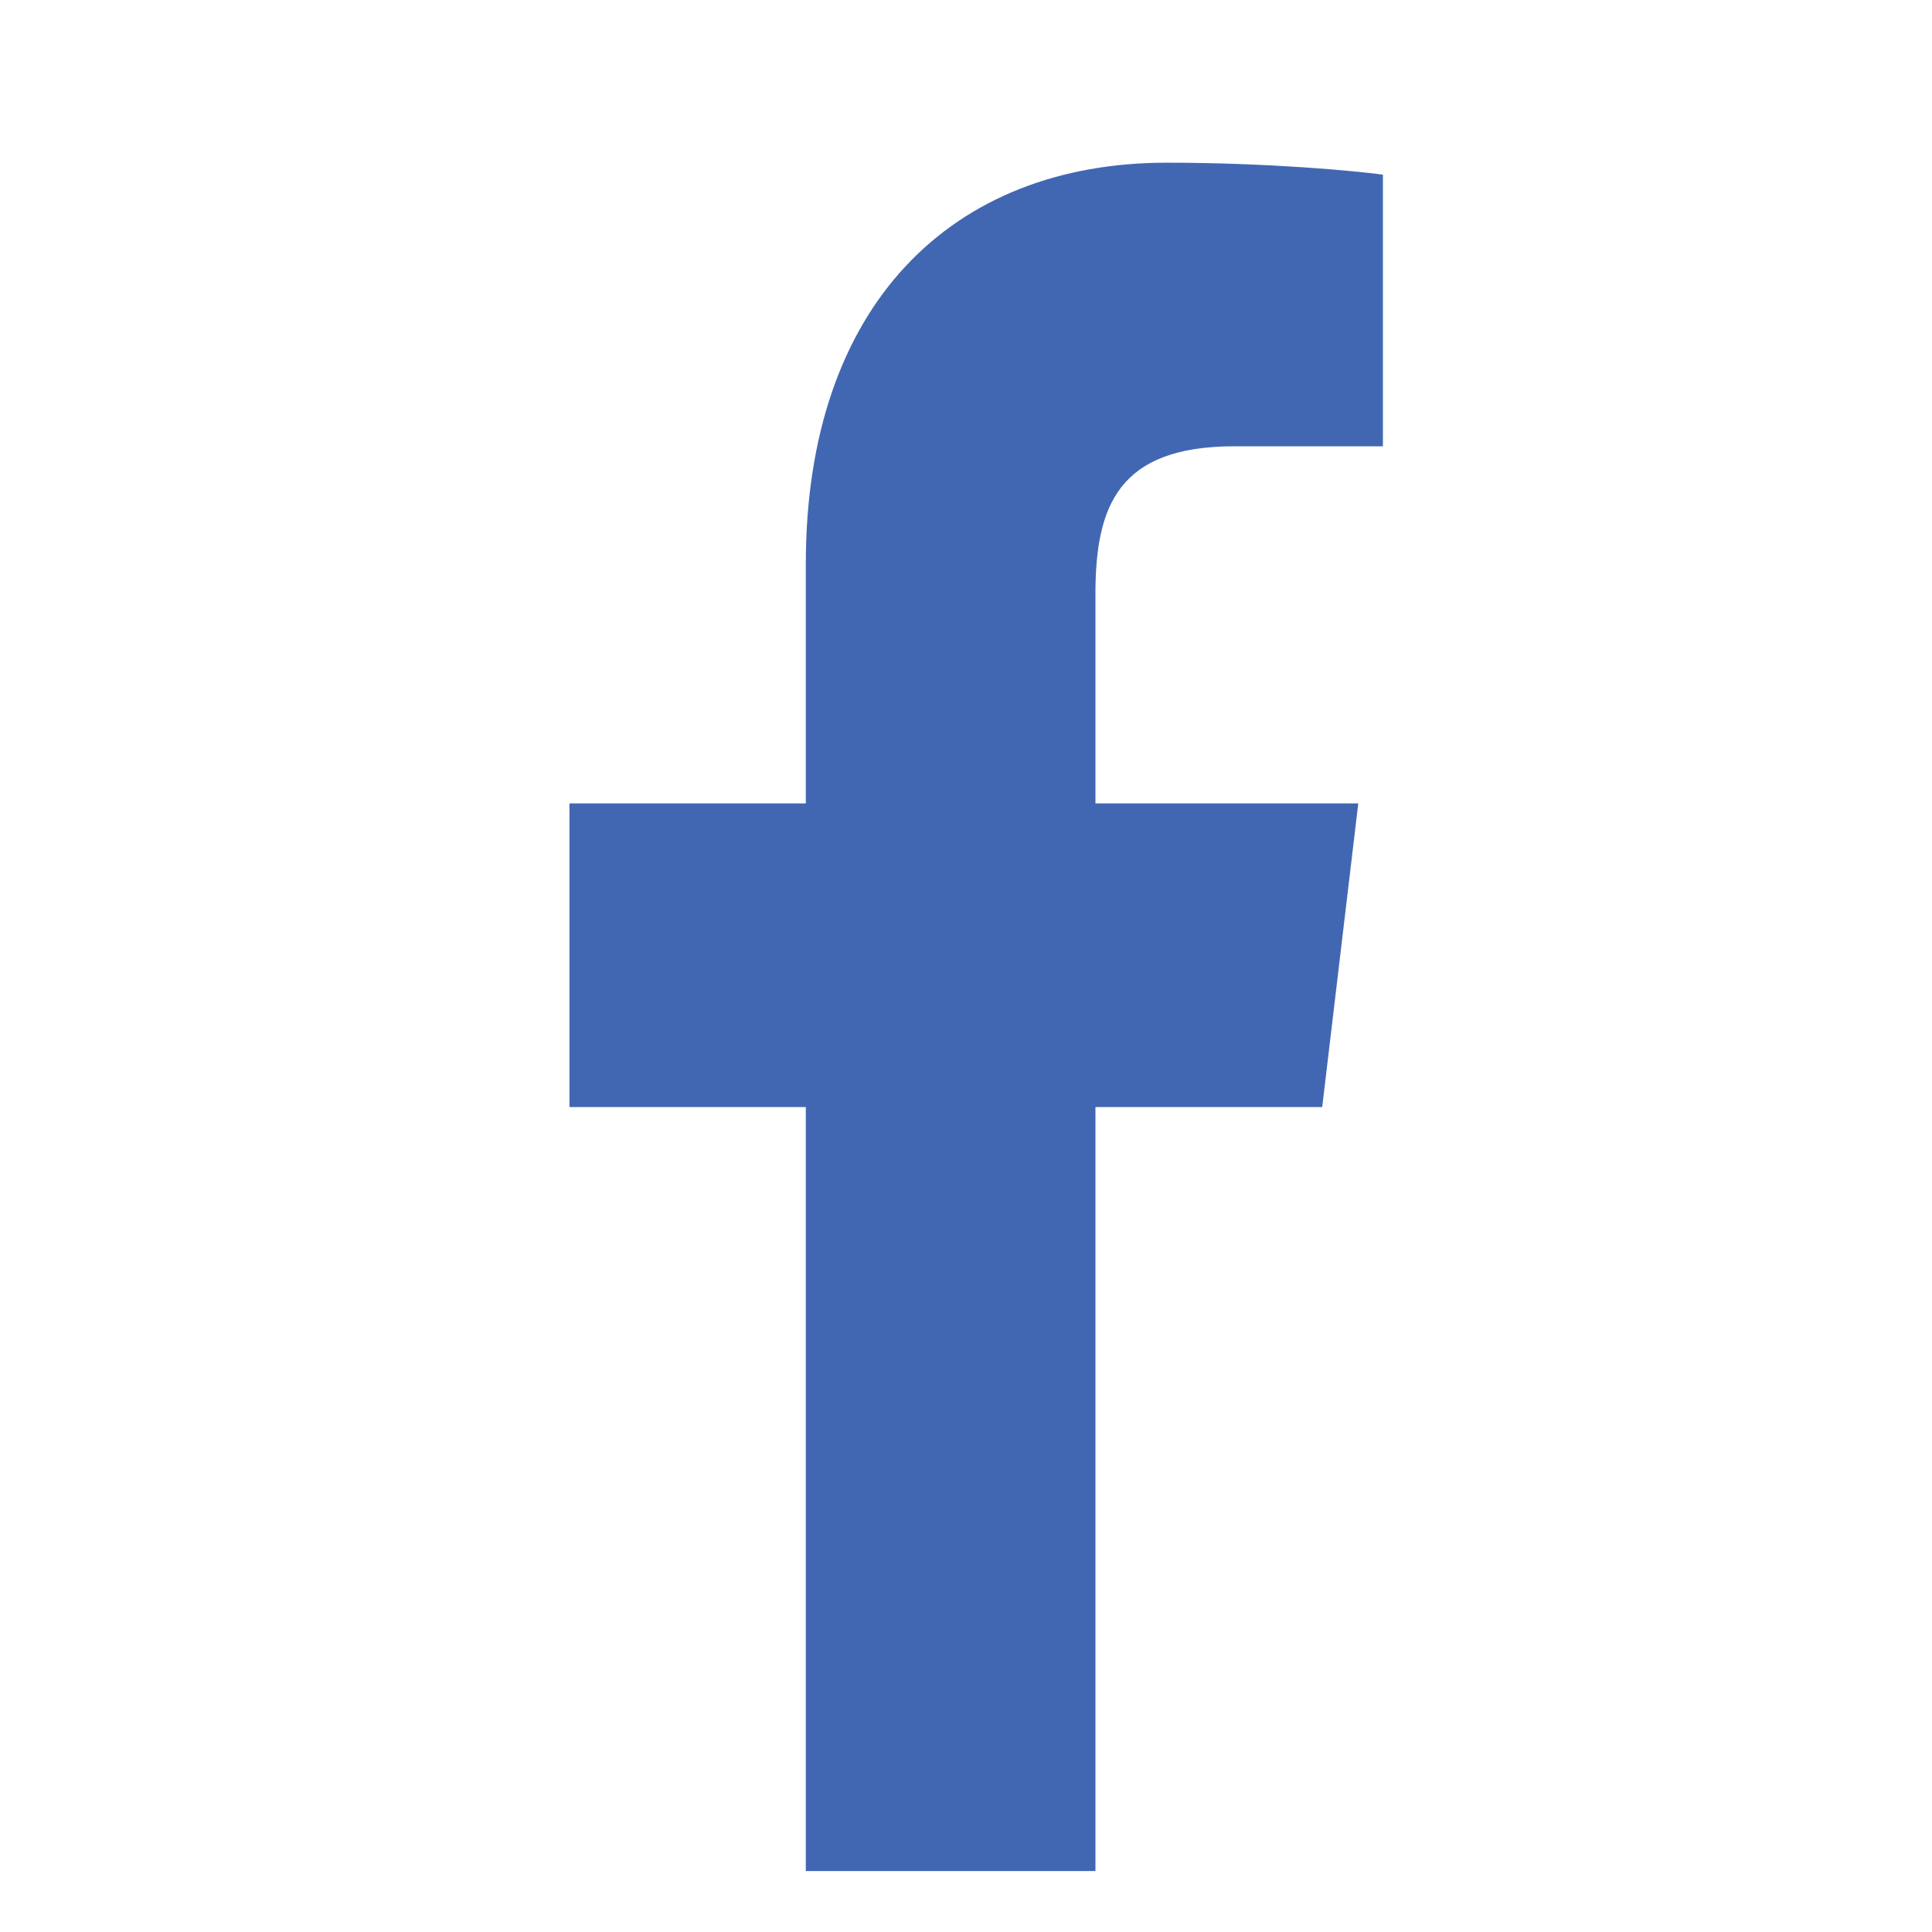 <svg xmlns="http://www.w3.org/2000/svg" width="24" height="24" viewBox="0 0 24 24">
    <path fill="#4267B2" fill-rule="evenodd" d="M15.334 5.544h1.845V2.17c-.318-.045-1.412-.149-2.687-.149-2.66 0-4.482 1.757-4.482 4.986V9.98H7.074v3.772h2.936v9.491h3.598v-9.491h2.817l.448-3.772h-3.265V7.38c0-1.09.28-1.836 1.726-1.836z"/>
</svg>
